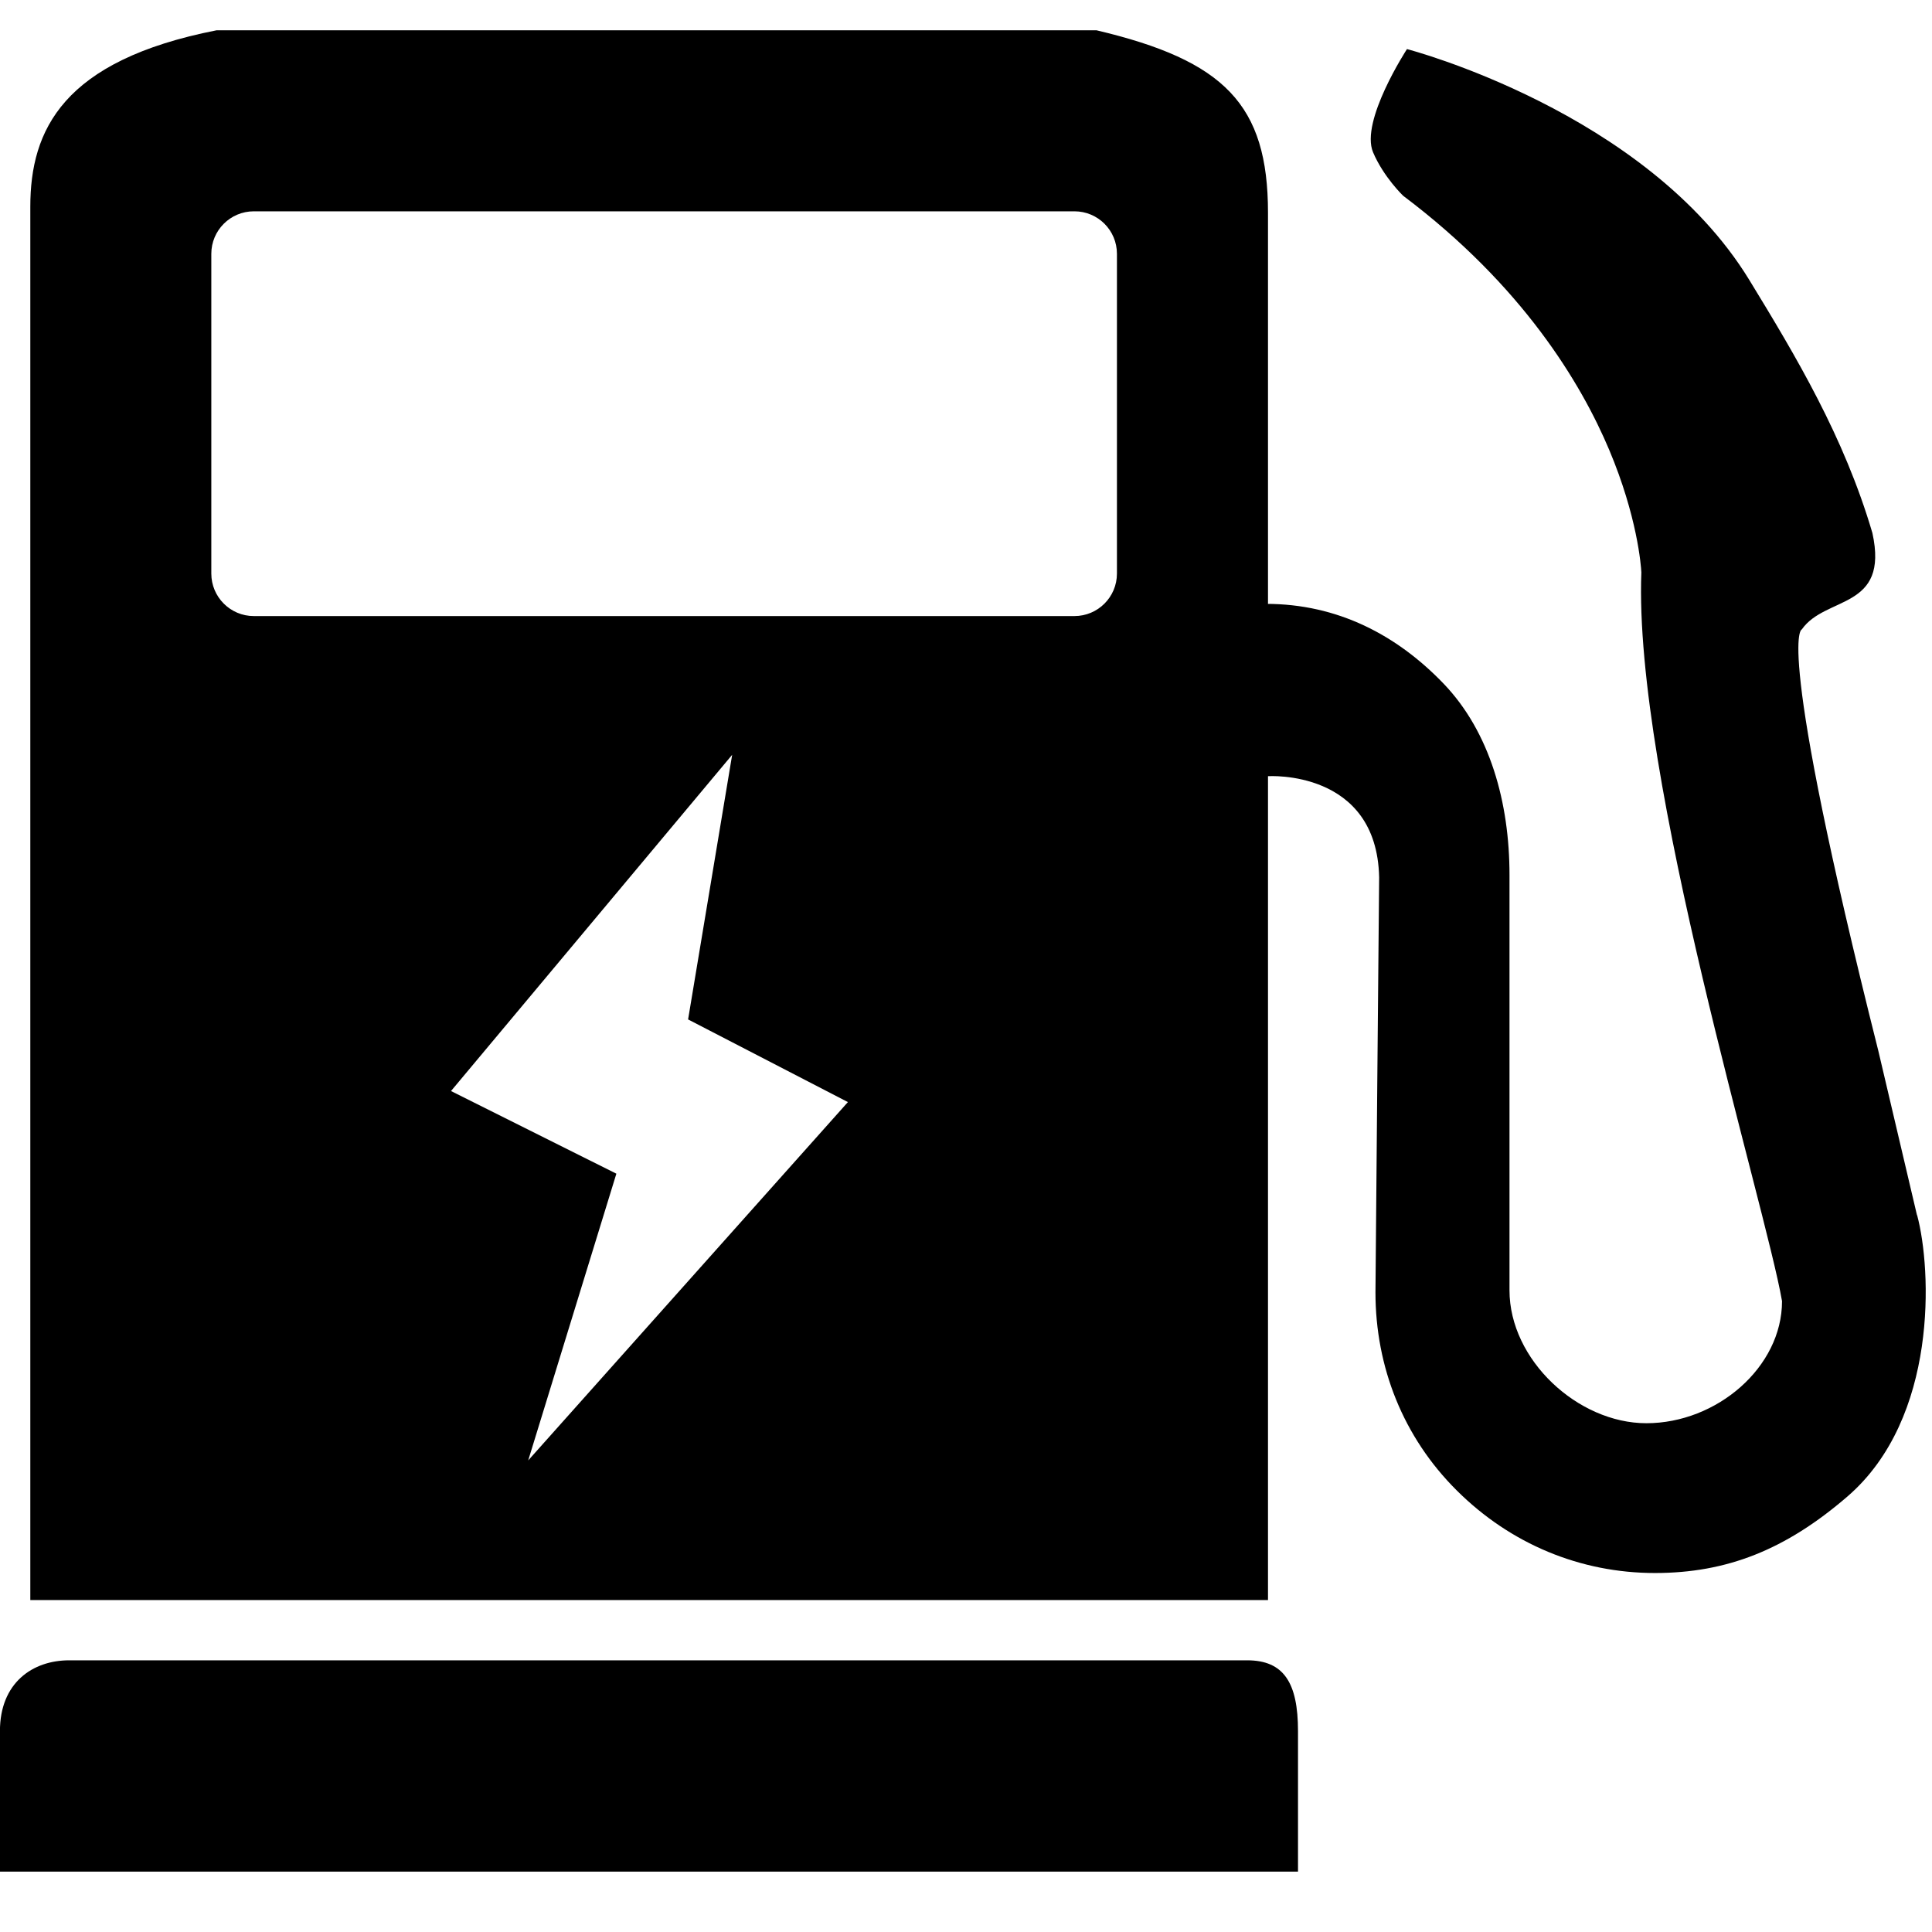 <!-- Generated by IcoMoon.io -->
<svg version="1.1" xmlns="http://www.w3.org/2000/svg" width="32" height="32" viewBox="0 0 32 32">
<title>ev-station</title>
<path d="M31.751 20.126c-0.009-0.035-0.64-2.721-0.64-2.721-1.732-6.887-1.268-6.979-1.268-6.979 0.392-0.563 1.45-0.32 1.17-1.597-0.469-1.595-1.267-2.929-2.041-4.195-1.709-2.792-5.668-3.821-5.668-3.821s-0.779 1.193-0.562 1.709c0.174 0.41 0.498 0.72 0.498 0.72 1.984 1.492 2.95 3.111 3.413 4.208 0.465 1.104 0.527 1.912 0.533 2.030-0.132 3.389 2.050 10.458 2.33 12.071 0 1.096-1.082 2.022-2.247 2.022-1.136 0-2.267-1.050-2.267-2.201v-6.881c0-1.198-0.324-2.366-1.089-3.165-0.776-0.809-1.759-1.324-2.944-1.324h0.033v-6.478c0-1.794-0.724-2.522-2.839-3.022h-14.577c-2.546 0.5-3.084 1.652-3.084 2.922v23.078h20.5v-13.646c0 0 1.802-0.118 1.841 1.675 0 0-0.061 6.675-0.061 6.875 0 1.236 0.459 2.399 1.348 3.282 0.887 0.883 2.043 1.366 3.281 1.366 1.189 0 2.163-0.383 3.189-1.268 1.505-1.3 1.394-3.764 1.154-4.658zM8.749 24.188l1.46-4.748-2.739-1.369 4.657-5.569-0.73 4.383 2.647 1.369-5.296 5.936zM18.5 9.5c0 0.389-0.316 0.704-0.704 0.704h-13.592c-0.389 0-0.704-0.316-0.704-0.704v-5.296c0-0.389 0.316-0.704 0.704-0.704h13.592c0.389 0 0.704 0.315 0.704 0.704v5.296zM20.658 27.5h-19.512c-0.606 0-1.147 0.372-1.147 1.172v2.328h21.5v-2.328c0-0.801-0.236-1.172-0.842-1.172z"></path>
</svg>

